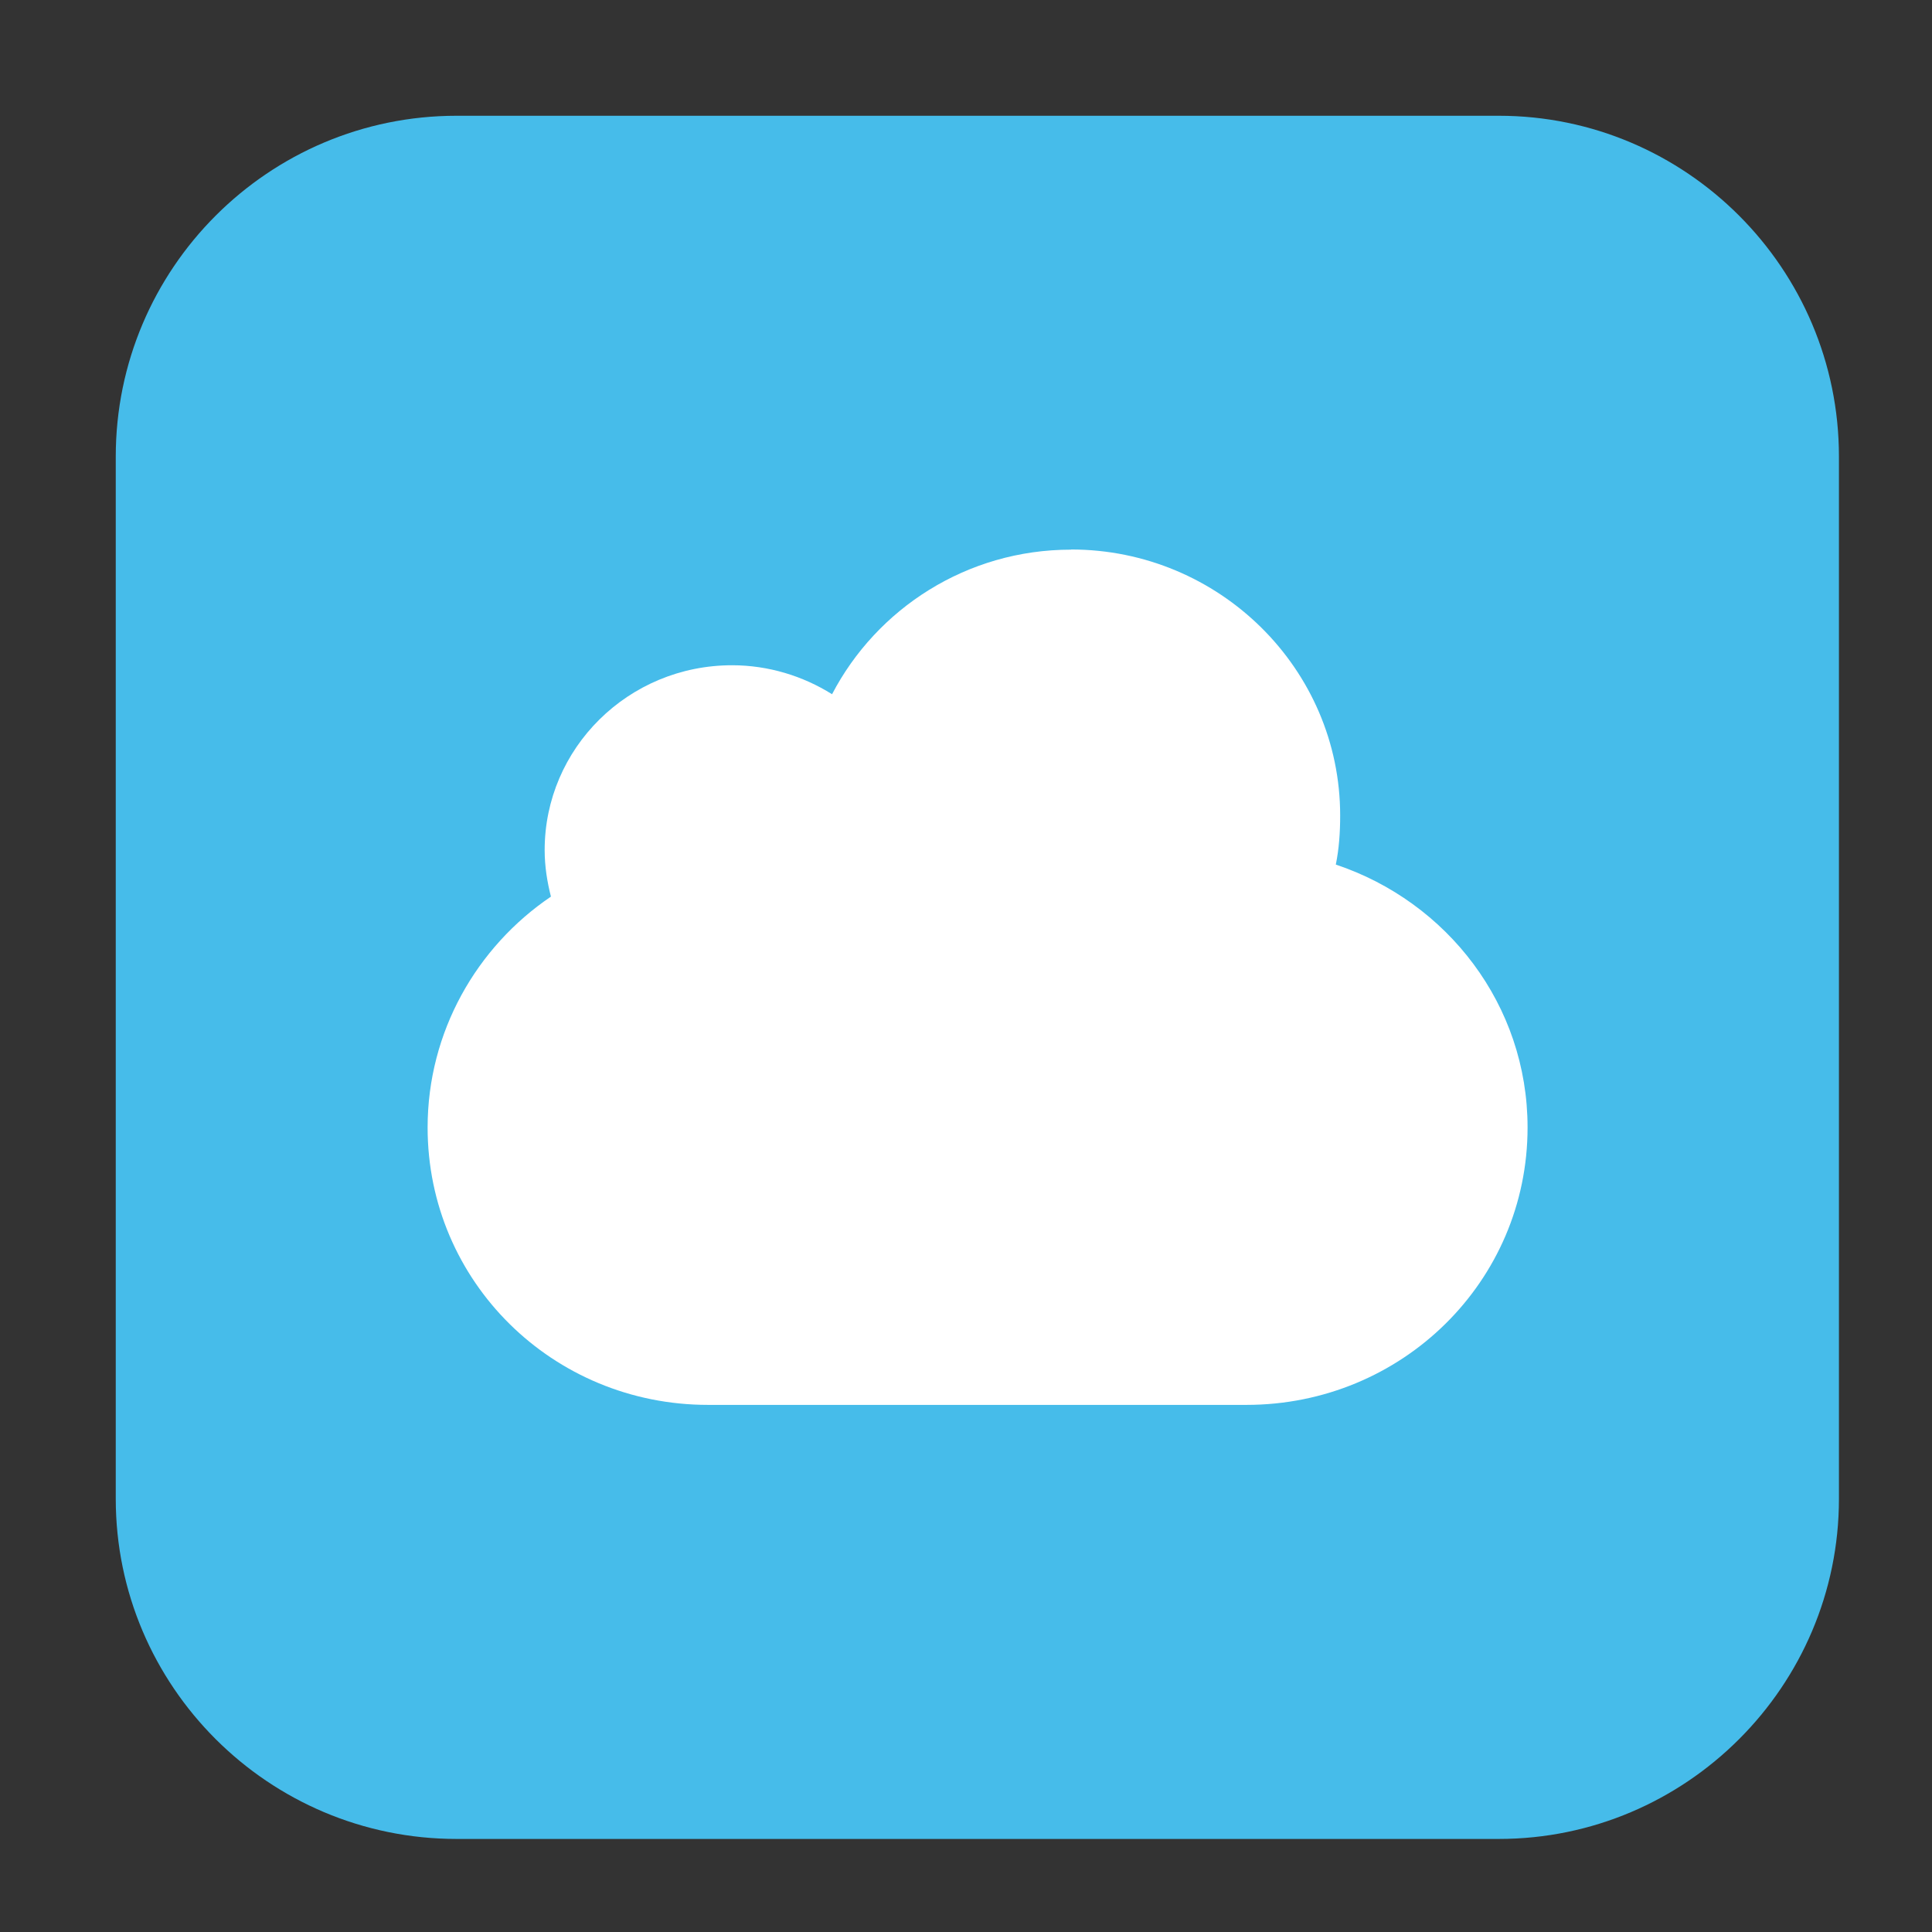 <svg height="12pt" viewBox="0 0 12 12" width="12pt" xmlns="http://www.w3.org/2000/svg"><rect x="0" y="0" width="12" height="12" fill="#333333" stroke="none"/><path d="m2.836.719h6.473c1.164 0 2.113.949 2.113 2.117v6.473c0 1.164-.949 2.113-2.113 2.113h-6.473c-1.168 0-2.117-.949-2.117-2.113v-6.473c0-1.168.949-2.117 2.117-2.117zm0 0" fill="#46bcea" fill-rule="evenodd"/><path d="m6.652 3.414c-.648 0-1.207.367-1.484.898-.18-.113-.395-.18-.621-.18-.645 0-1.164.516-1.164 1.148 0 .102.016.199.039.289-.461.312-.766.84-.766 1.434 0 .957.777 1.723 1.742 1.723h3.344c.965 0 1.746-.766 1.746-1.723 0-.762-.5-1.402-1.191-1.633.02-.098.027-.199.027-.305 0-.91-.75-1.652-1.672-1.652zm0 0" fill="#fff"/></svg>